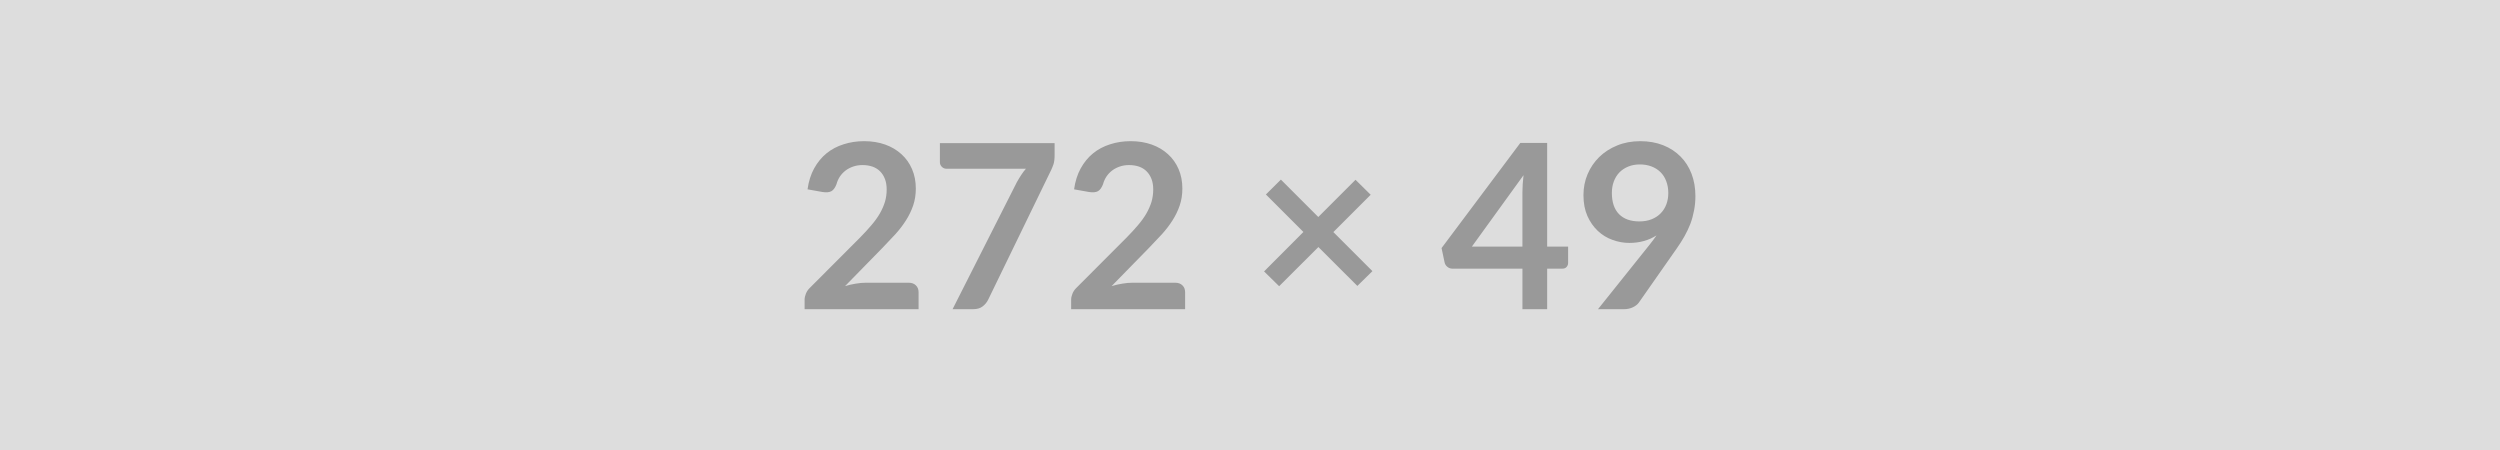 <svg xmlns="http://www.w3.org/2000/svg" width="272" height="49" viewBox="0 0 272 49"><rect width="100%" height="100%" fill="#DDDDDD"/><path fill="#999999" d="M94.22 30.76h4.64q.5 0 .79.29.29.28.29.74v1.85h-12.4v-1.03q0-.31.14-.65.13-.34.41-.62l5.49-5.5q.69-.7 1.23-1.34.55-.64.91-1.26.36-.63.56-1.27.19-.64.19-1.36 0-.65-.19-1.14-.19-.49-.53-.83-.34-.34-.82-.51-.49-.17-1.09-.17-.55 0-1.01.16-.47.16-.84.44-.36.28-.61.65-.25.38-.37.83-.22.57-.55.76-.34.19-.98.09l-1.62-.29q.18-1.3.72-2.28.54-.98 1.35-1.64.8-.65 1.85-.98 1.04-.34 2.24-.34 1.25 0 2.29.37 1.03.37 1.77 1.05.74.67 1.15 1.62.41.95.41 2.11 0 1-.29 1.85-.29.85-.79 1.63-.49.77-1.15 1.5-.67.72-1.39 1.47l-4.08 4.17q.59-.18 1.17-.27.58-.1 1.11-.1Zm8.04-15.19h12.48v1.33q0 .6-.12.97-.13.37-.25.62l-6.85 14.1q-.21.44-.6.74-.39.31-1.04.31h-2.24l6.99-13.81q.24-.43.47-.78.23-.36.52-.69h-8.65q-.29 0-.5-.21-.21-.21-.21-.5v-2.08Zm20.96 15.19h4.64q.5 0 .79.29.29.28.29.74v1.85h-12.4v-1.03q0-.31.14-.65.13-.34.41-.62l5.49-5.5q.69-.7 1.23-1.34.55-.64.91-1.26.36-.63.56-1.27.19-.64.19-1.36 0-.65-.19-1.14-.19-.49-.53-.83-.34-.34-.82-.51-.49-.17-1.09-.17-.55 0-1.01.16-.47.16-.84.44-.36.28-.61.65-.25.38-.37.83-.22.57-.55.76-.34.19-.98.09l-1.62-.29q.18-1.3.72-2.28.54-.98 1.35-1.64.8-.65 1.85-.98 1.04-.34 2.24-.34 1.25 0 2.29.37 1.03.37 1.77 1.05.74.67 1.15 1.62.41.95.41 2.11 0 1-.29 1.85-.29.85-.79 1.63-.49.77-1.15 1.5-.67.72-1.39 1.47l-4.08 4.17q.59-.18 1.17-.27.58-.1 1.11-.1Zm26.1-1.26-1.64 1.61-4.24-4.23-4.27 4.26-1.64-1.61 4.28-4.29-4.08-4.08 1.63-1.62 4.07 4.07 4.05-4.05 1.65 1.63-4.06 4.06 4.25 4.25Zm10.82-2.67h5.5v-5.92q0-.83.12-1.85l-5.62 7.77Zm8.19 0h2.28v1.78q0 .25-.17.44-.16.18-.46.18h-1.65v4.41h-2.69v-4.41h-7.62q-.31 0-.55-.2-.24-.19-.3-.48l-.33-1.56 8.57-11.44h2.92v11.28Zm7.04-5.84q0 1.51.78 2.31.78.79 2.22.79.75 0 1.34-.24.59-.24.98-.65.4-.41.61-.97.21-.57.21-1.22 0-.73-.23-1.31-.22-.59-.64-.99-.41-.4-.98-.61-.57-.21-1.24-.21-.7 0-1.26.23-.57.23-.97.64-.4.42-.61.99-.21.56-.21 1.24Zm-1.51 12.65 5.61-7.01q.21-.27.4-.52.19-.25.36-.5-.62.4-1.37.61-.75.21-1.58.21-.94 0-1.84-.33-.9-.32-1.6-.98-.7-.66-1.13-1.62-.43-.97-.43-2.27 0-1.22.45-2.28.45-1.06 1.26-1.86.82-.8 1.95-1.26 1.14-.47 2.52-.47 1.38 0 2.49.44 1.11.44 1.89 1.23.78.78 1.2 1.88.42 1.1.42 2.42 0 .83-.15 1.58-.14.75-.4 1.45-.27.69-.64 1.35-.38.67-.84 1.32l-4.13 5.9q-.22.3-.64.5-.43.21-.97.21h-2.83Z"/></svg>